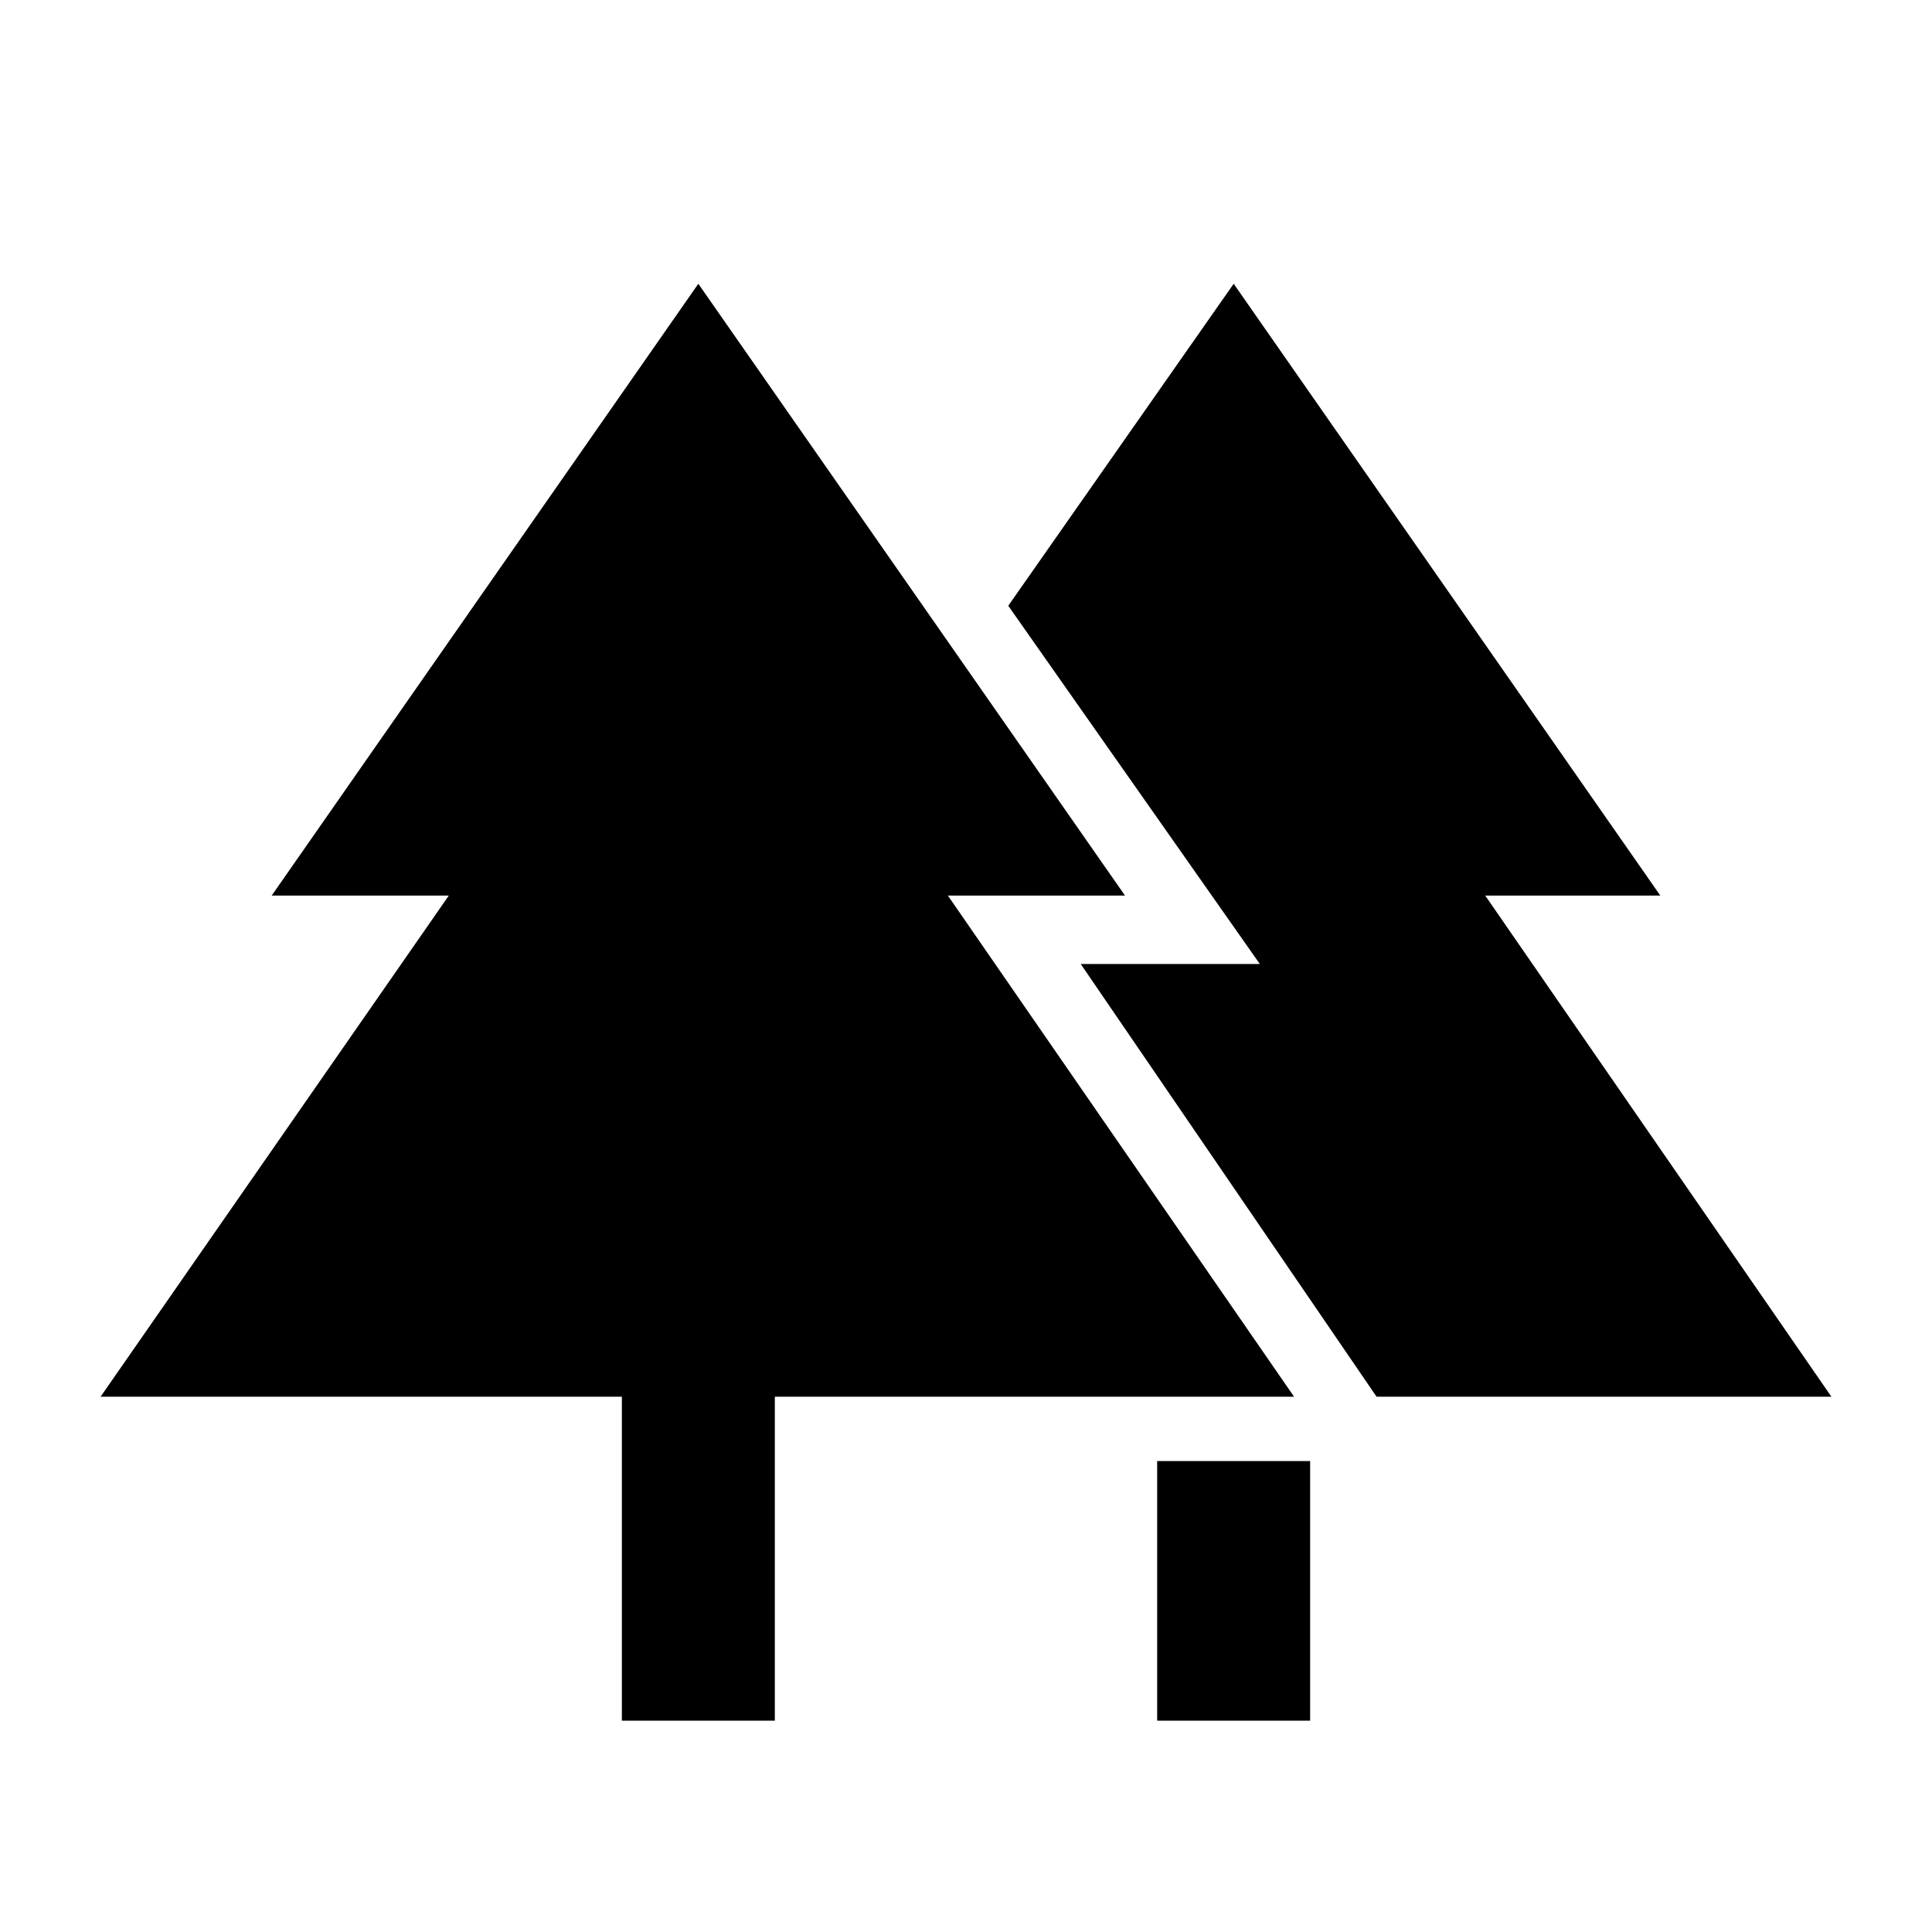 <svg xmlns="http://www.w3.org/2000/svg" height="40" width="40"><path d="M23.958 35.625V30.25h3.167v5.375Zm-11.083 0v-6.708H2.083l7.209-10.375H5.625l8.833-12.667 8.834 12.667h-3.667l7.167 10.375h-10.75v6.708ZM28.5 28.917l-6.125-8.959h3.708l-5.208-7.416 4.667-6.667 8.833 12.667H30.75l7.167 10.375Z"/></svg>